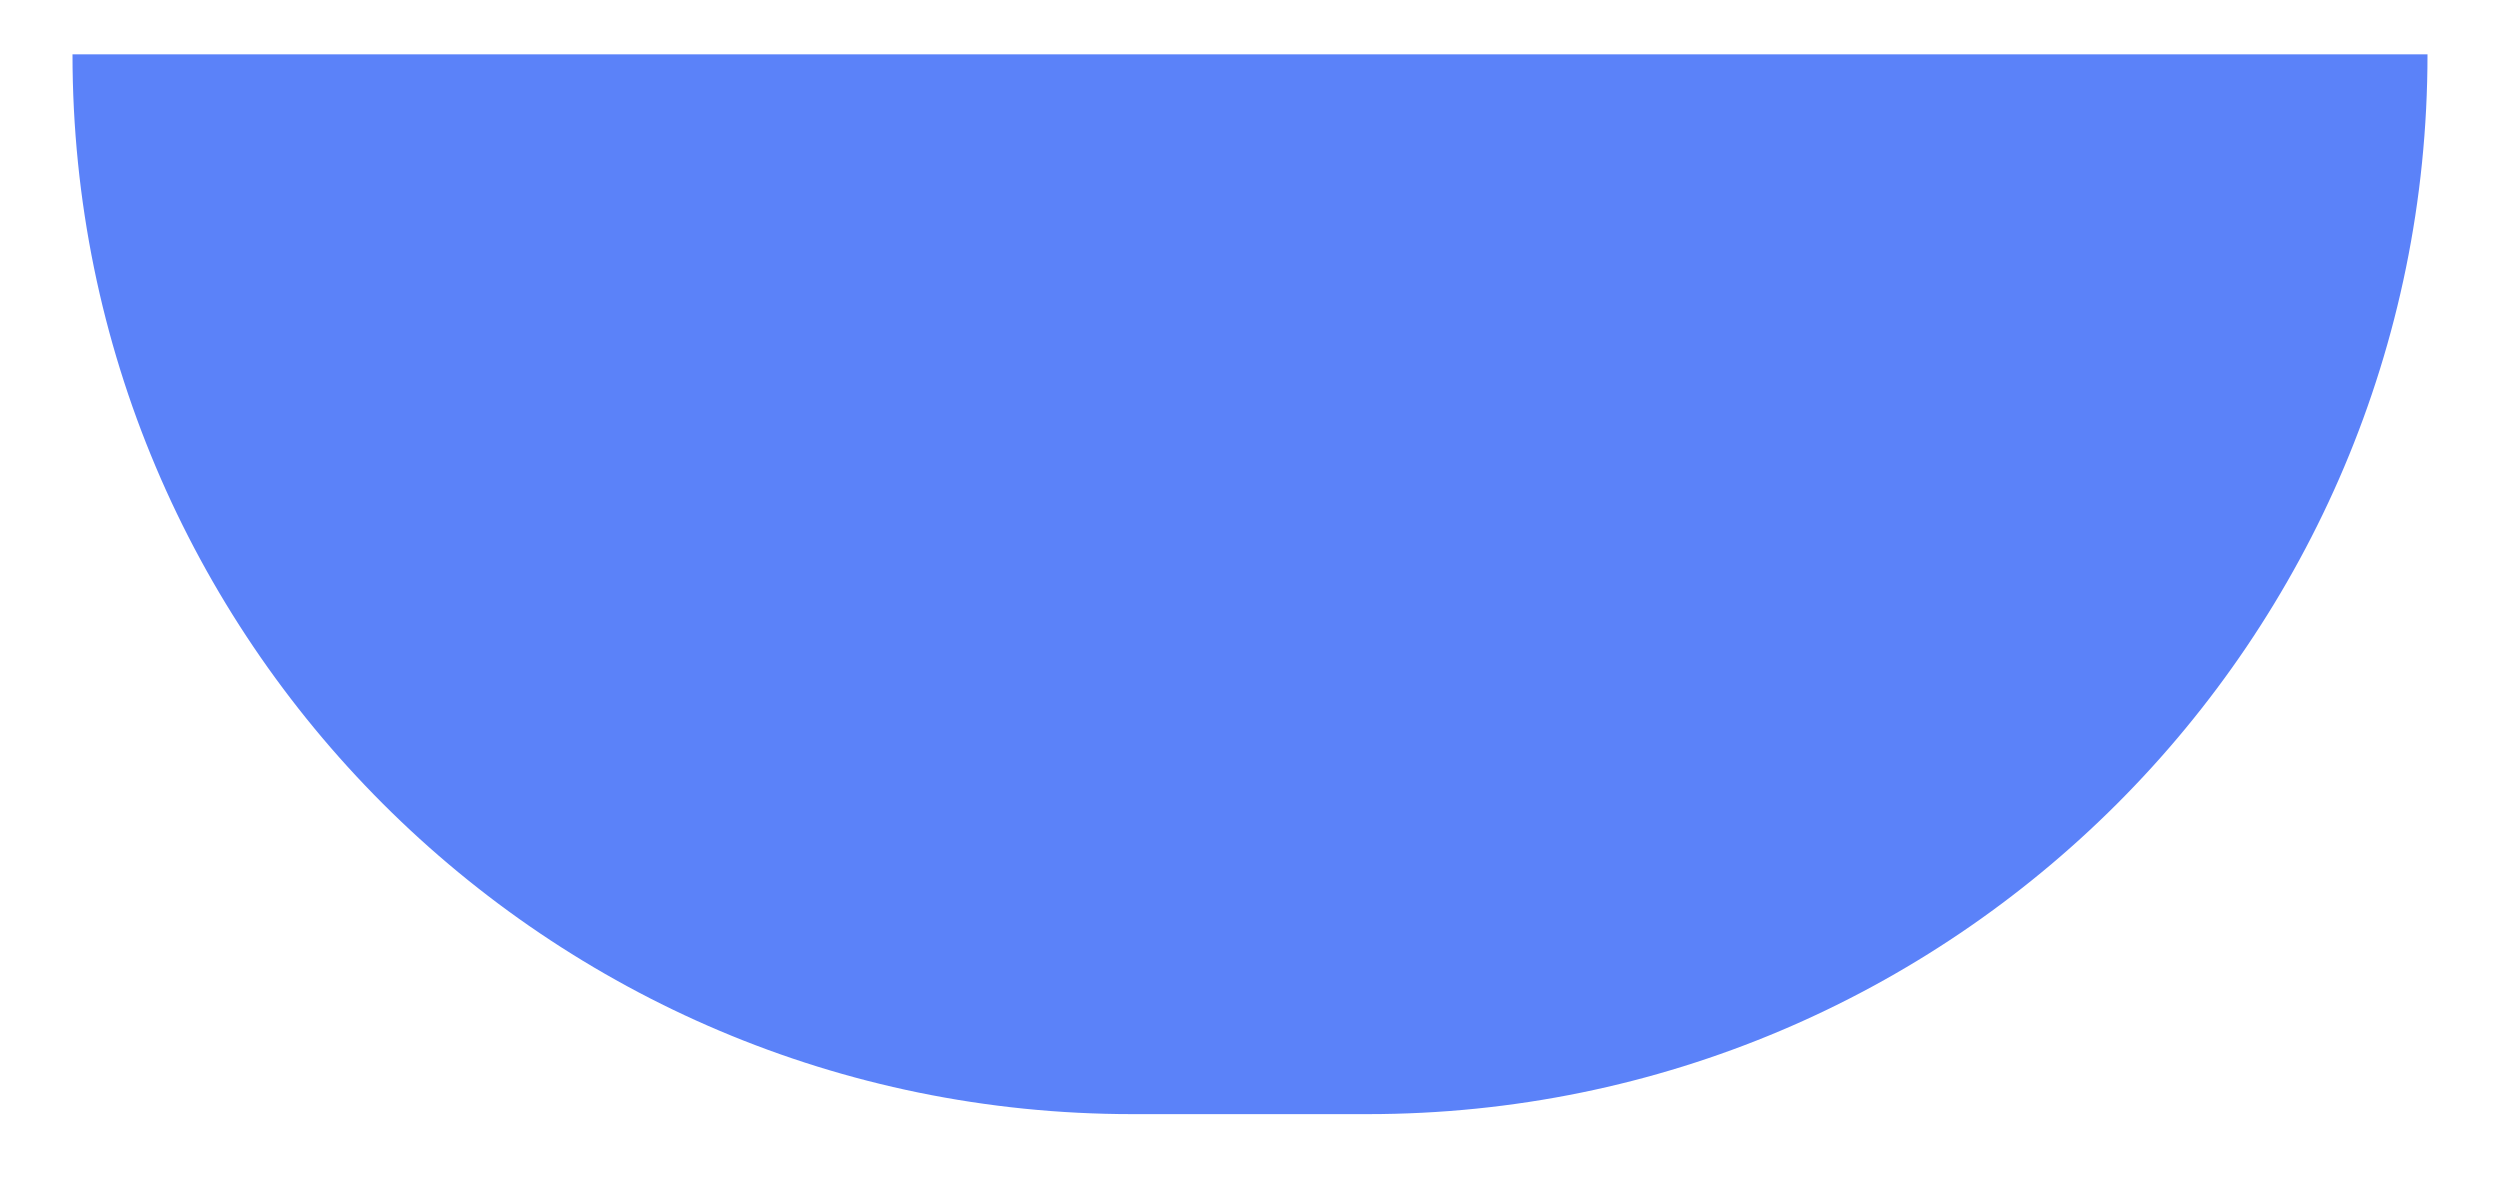 <svg width="23" height="11" viewBox="0 0 23 11" fill="none" xmlns="http://www.w3.org/2000/svg">
<path d="M0.667 0.5H22.333C22.333 5.885 17.968 10.25 12.583 10.25H10.417C5.032 10.25 0.667 5.885 0.667 0.5Z" fill="#5B82F9"/>
</svg>
